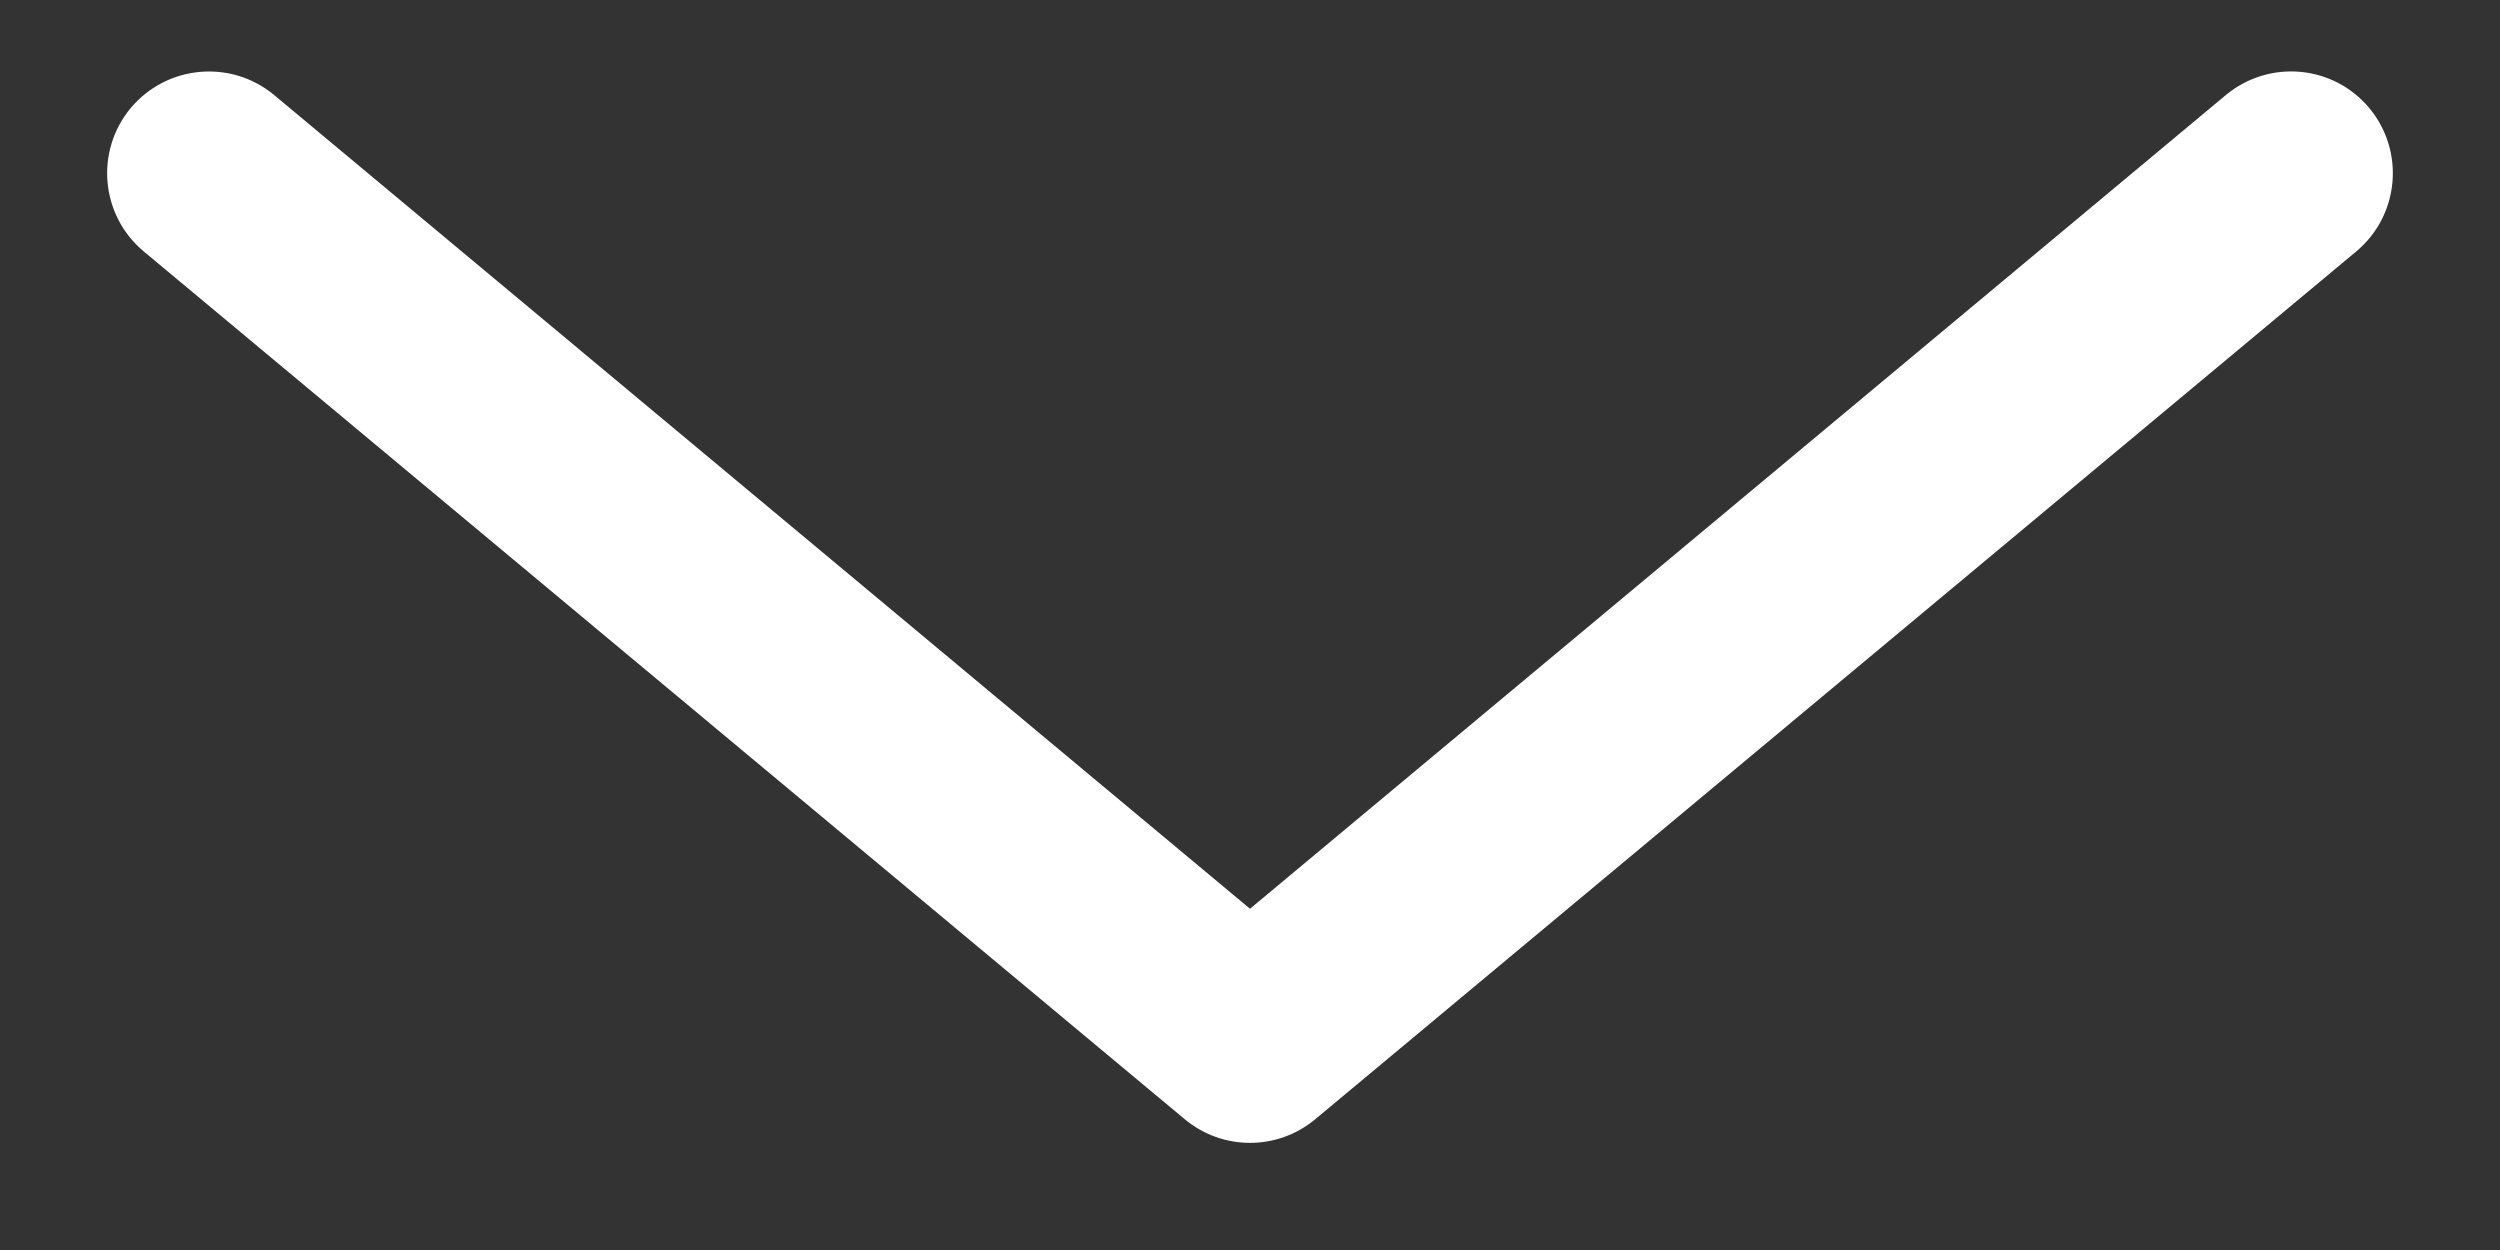 <?xml version="1.0" encoding="UTF-8" standalone="no"?>
<svg width="14px" height="7px" viewBox="0 0 14 7" version="1.1" xmlns="http://www.w3.org/2000/svg" xmlns:xlink="http://www.w3.org/1999/xlink">
    <rect x="0" y="0" width="14" height="7" fill="#333333" stroke="none"/>
    <!-- Generator: Sketch 39 (31667) - http://www.bohemiancoding.com/sketch -->
    <title>Shape</title>
    <desc>Created with Sketch.</desc>
    <defs></defs>
    <g id="Key-Templates-tk3" stroke="none" stroke-width="1" fill="none" fill-rule="evenodd">
        <g id="Menu---Mobile-open-L1" transform="translate(-218, -21)" fill="#FFFFFF">
            <g id="Group-2">
                <g id="data-red">
                    <path d="M222.132,18.935 L226.689,24.4 L222.132,29.865 C221.931,30.107 221.964,30.466 222.205,30.668 C222.447,30.869 222.806,30.837 223.008,30.595 L227.868,24.765 C227.956,24.659 228,24.53 228,24.4 C228,24.27 227.956,24.141 227.868,24.035 L223.008,18.205 C222.806,17.963 222.447,17.931 222.205,18.132 C221.963,18.334 221.931,18.692 222.132,18.935" id="Shape" transform="translate(225, 24.4) rotate(90) translate(-225, -24.4) "></path>
                </g>
            </g>
        </g>
    </g>
</svg>